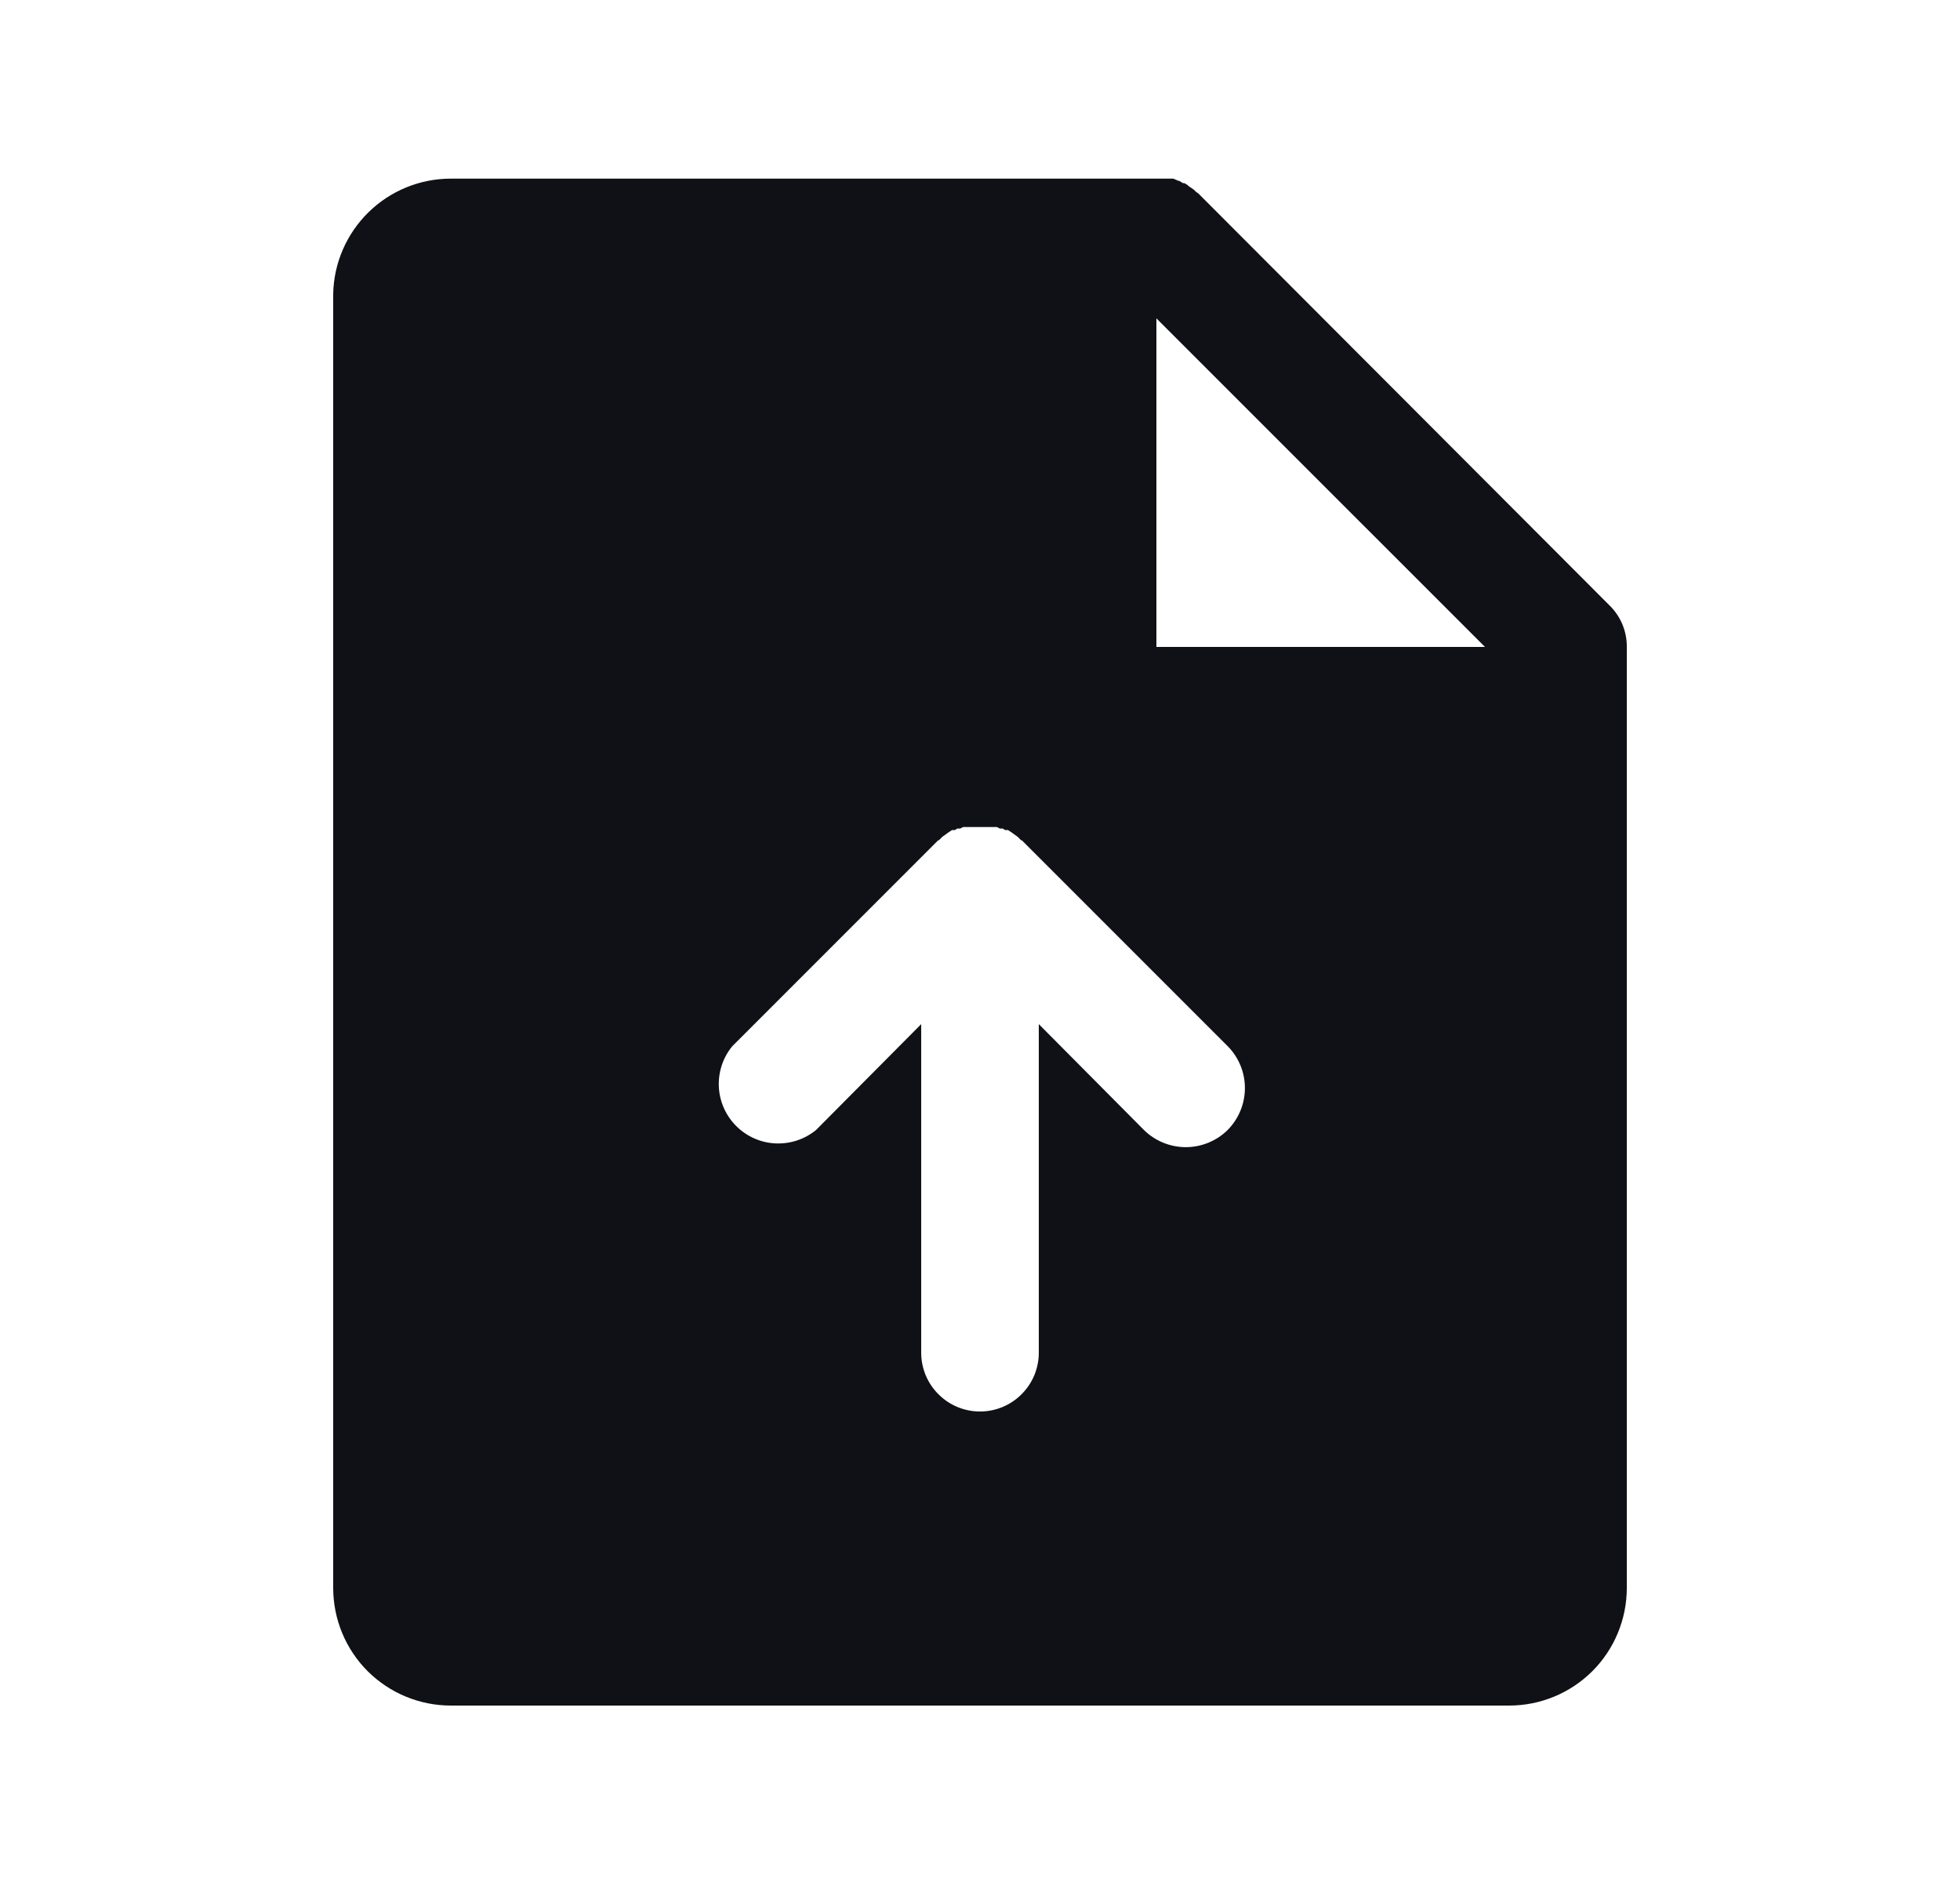 <svg width="25" height="24" viewBox="0 0 25 24" fill="none" xmlns="http://www.w3.org/2000/svg">
<path d="M20.525 7.716L15.284 2.466L15.256 2.447L15.228 2.419L15.2 2.4L15.172 2.381C15.162 2.372 15.153 2.372 15.153 2.363L15.106 2.335H15.088L15.041 2.306H15.031L14.966 2.278H5.75C5.357 2.278 4.98 2.432 4.699 2.708C4.419 2.983 4.257 3.357 4.25 3.75V20.25C4.25 20.648 4.408 21.03 4.689 21.311C4.971 21.592 5.352 21.75 5.75 21.75H19.25C19.648 21.75 20.029 21.592 20.311 21.311C20.592 21.03 20.75 20.648 20.75 20.25V8.25C20.751 8.15 20.731 8.052 20.693 7.96C20.654 7.868 20.597 7.785 20.525 7.716ZM15.659 14.41C15.517 14.55 15.325 14.629 15.125 14.629C14.925 14.629 14.733 14.55 14.591 14.41L13.25 13.06V17.25C13.25 17.449 13.171 17.64 13.03 17.78C12.89 17.921 12.699 18 12.5 18C12.301 18 12.11 17.921 11.97 17.78C11.829 17.64 11.75 17.449 11.75 17.25V13.06L10.409 14.41C10.264 14.529 10.079 14.59 9.89 14.581C9.702 14.572 9.524 14.493 9.391 14.36C9.257 14.226 9.178 14.048 9.169 13.86C9.16 13.671 9.221 13.486 9.341 13.341L11.966 10.716H11.975L12.022 10.669L12.05 10.65L12.088 10.622L12.116 10.603L12.144 10.585H12.181L12.209 10.566H12.247L12.284 10.547H12.716L12.753 10.566H12.791L12.819 10.585H12.856L12.884 10.603L12.912 10.622L12.95 10.65L12.978 10.669L13.025 10.716H13.034L15.659 13.341C15.8 13.483 15.879 13.675 15.879 13.875C15.879 14.075 15.8 14.267 15.659 14.41ZM14.75 8.25V4.06L18.941 8.25H14.75Z" fill="#101116"/>
</svg>
